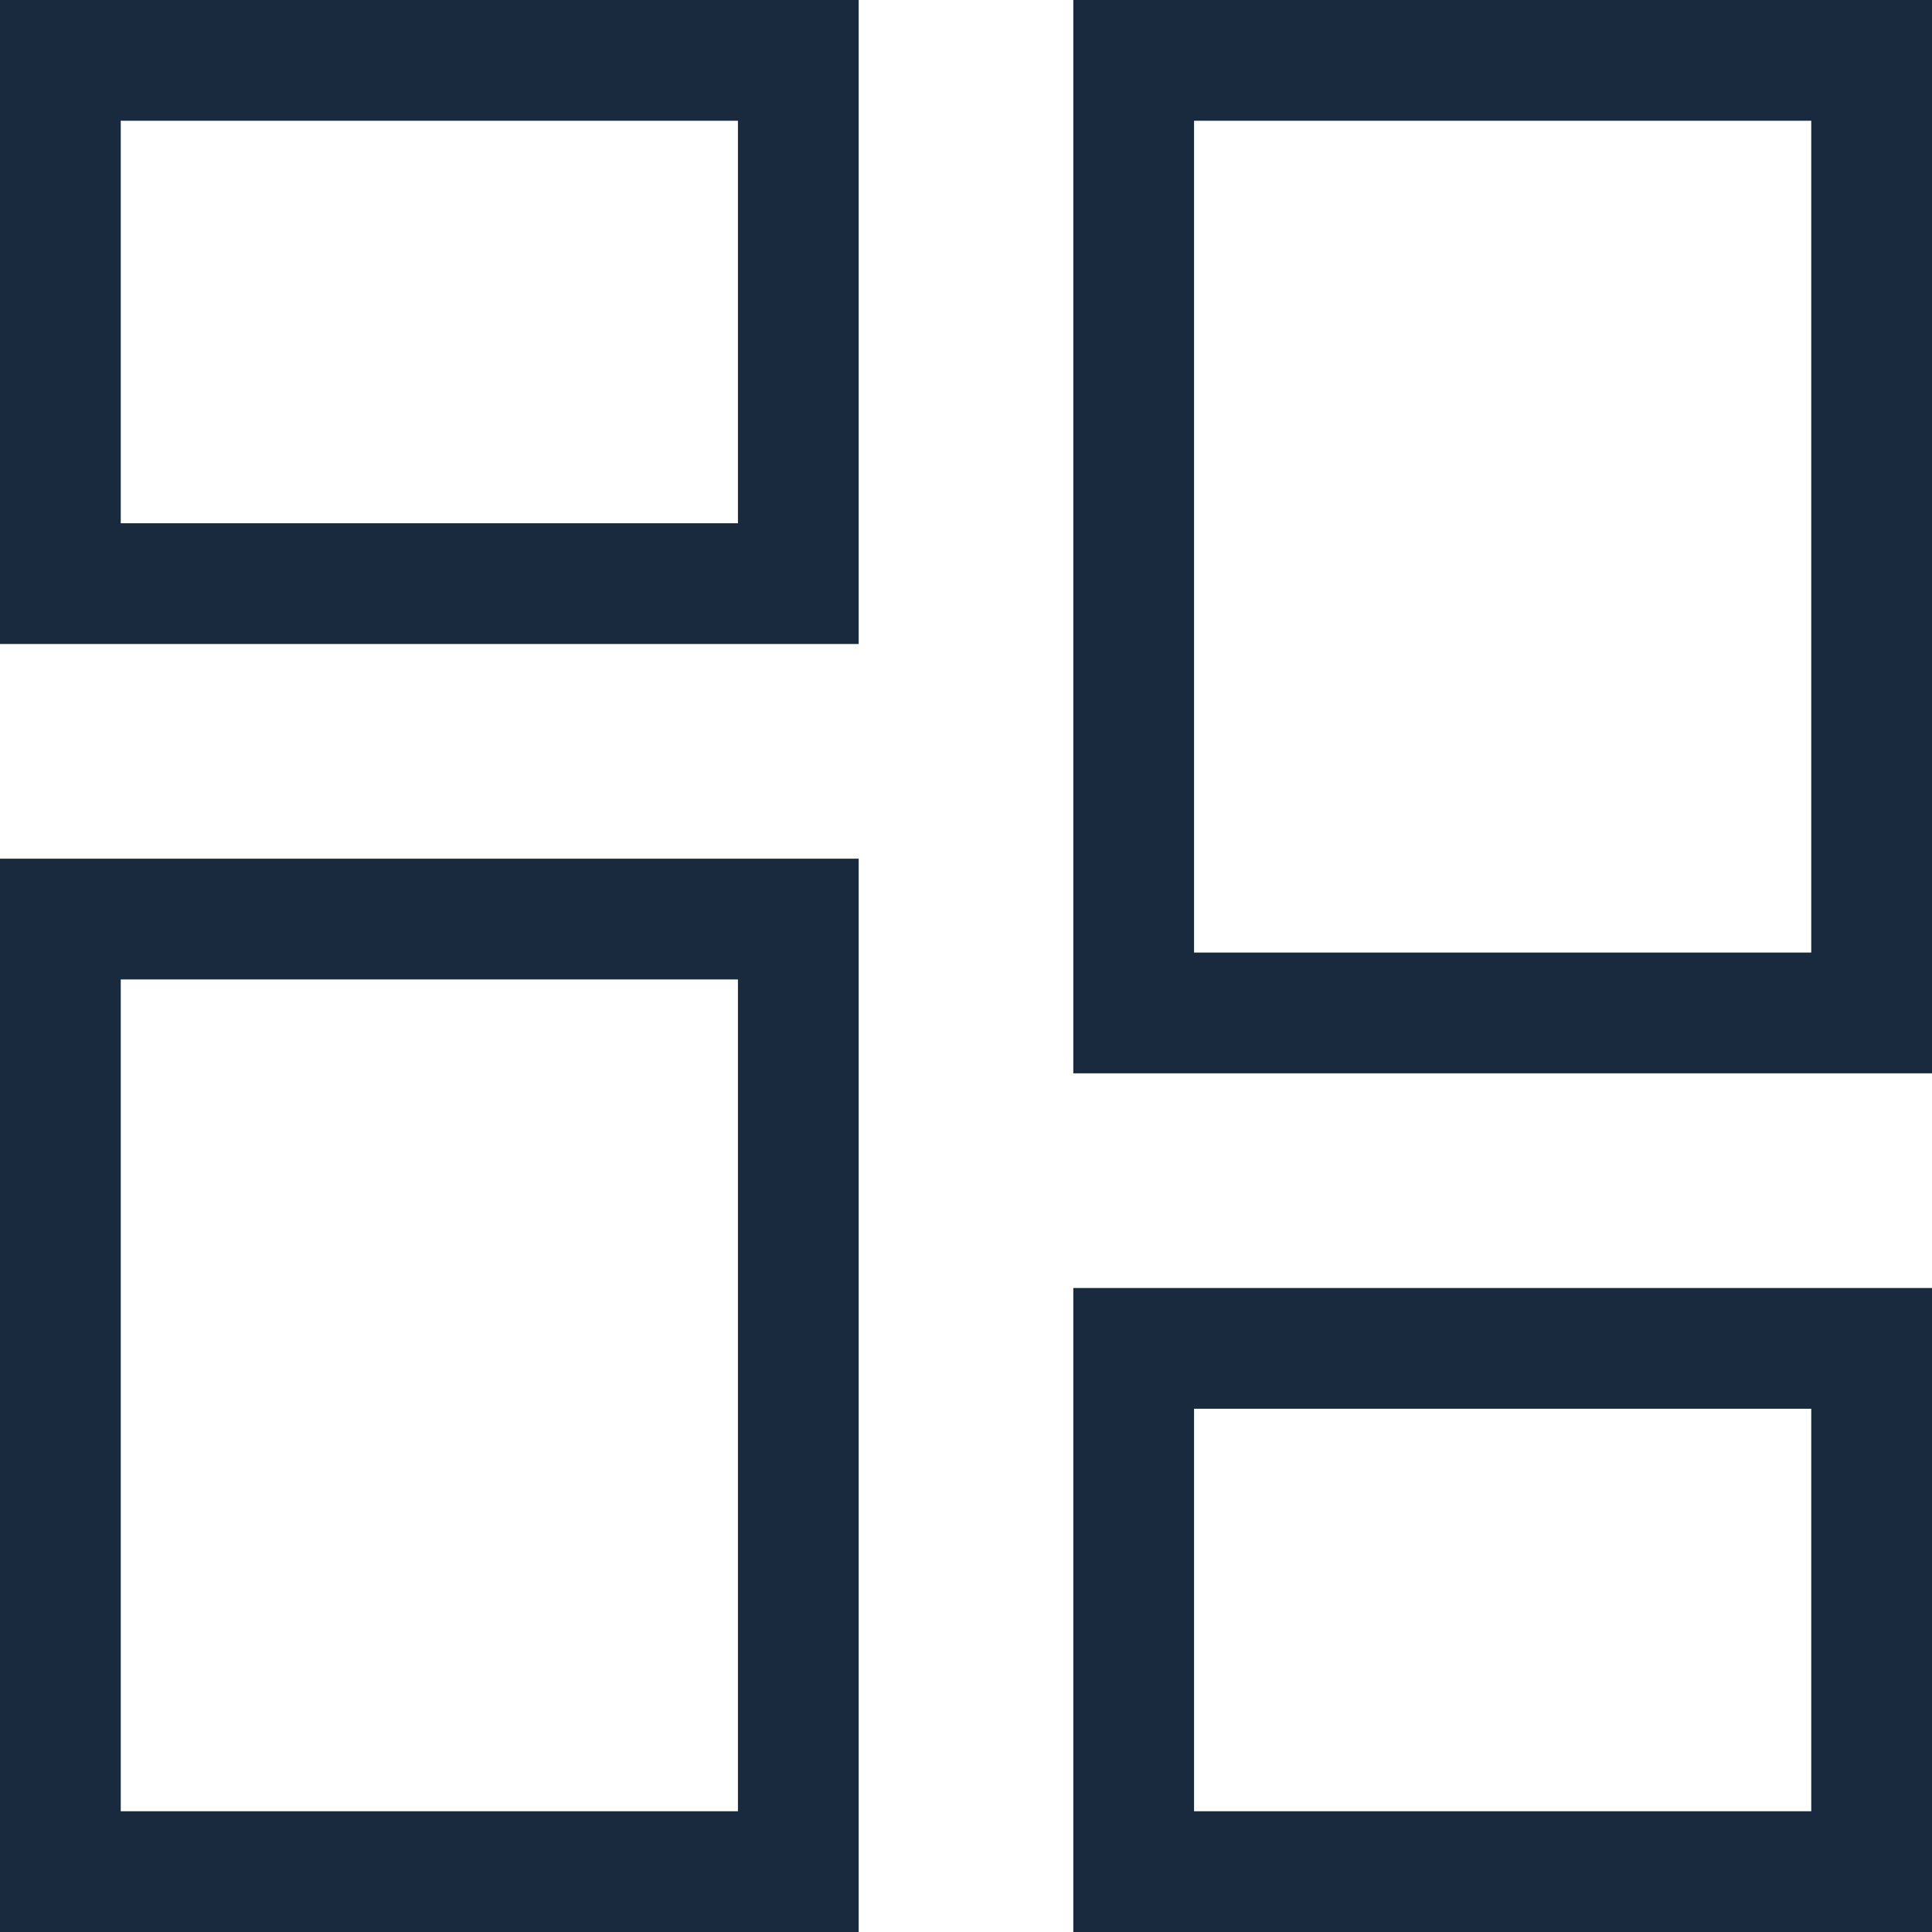 <svg width="24" height="24" viewBox="0 0 24 24" fill="none" xmlns="http://www.w3.org/2000/svg">
<path d="M14.083 23.25H23.25V16.75H14.083V23.25Z" stroke="#192A3E" stroke-width="1.5"/>
<path d="M0.75 23.25H9.917V11.417H0.75V23.25Z" stroke="#192A3E" stroke-width="1.5"/>
<path d="M0.75 7.25H9.917V0.75H0.75V7.25Z" stroke="#192A3E" stroke-width="1.5"/>
<path d="M14.083 12.583H23.25V0.75H14.083V12.583Z" stroke="#192A3E" stroke-width="1.5"/>
</svg>
